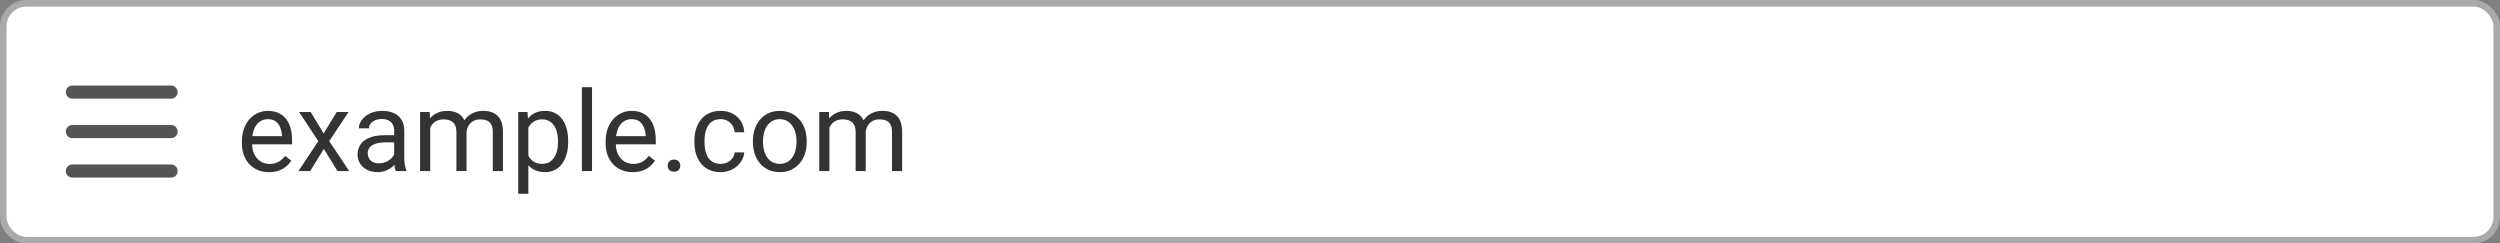 <svg width="380" height="37" viewBox="0 0 380 37" fill="none" xmlns="http://www.w3.org/2000/svg">
<rect x="0" y="0" width="380" height="37" fill="#808080" stroke="none"/>
<rect x="0.5" y="0.5" width="379" height="36" rx="3.5" fill="white" stroke="#AAAAAA"/>
<path d="M40.898 26.166C40.272 26.166 39.705 26.061 39.196 25.851C38.692 25.635 38.258 25.333 37.893 24.946C37.533 24.558 37.256 24.099 37.062 23.568C36.869 23.037 36.772 22.456 36.772 21.825V21.476C36.772 20.746 36.88 20.095 37.096 19.525C37.312 18.95 37.605 18.463 37.976 18.064C38.346 17.666 38.767 17.364 39.237 17.16C39.708 16.955 40.195 16.852 40.698 16.852C41.34 16.852 41.894 16.963 42.358 17.185C42.829 17.406 43.213 17.716 43.512 18.114C43.811 18.507 44.032 18.972 44.176 19.509C44.32 20.04 44.392 20.621 44.392 21.252V21.941H37.685V20.688H42.856V20.571C42.834 20.173 42.751 19.785 42.607 19.409C42.469 19.033 42.248 18.723 41.943 18.48C41.639 18.236 41.224 18.114 40.698 18.114C40.35 18.114 40.029 18.189 39.735 18.338C39.442 18.482 39.19 18.698 38.98 18.986C38.77 19.274 38.606 19.625 38.49 20.04C38.374 20.455 38.316 20.934 38.316 21.476V21.825C38.316 22.251 38.374 22.652 38.49 23.028C38.612 23.399 38.786 23.726 39.013 24.008C39.246 24.29 39.525 24.511 39.852 24.672C40.184 24.832 40.56 24.913 40.98 24.913C41.523 24.913 41.982 24.802 42.358 24.581C42.735 24.359 43.064 24.063 43.346 23.692L44.276 24.431C44.082 24.724 43.836 25.004 43.537 25.27C43.238 25.535 42.87 25.751 42.433 25.917C42.002 26.083 41.49 26.166 40.898 26.166ZM47.223 17.019L49.19 20.289L51.182 17.019H52.983L50.045 21.451L53.075 26H51.298L49.223 22.63L47.148 26H45.363L48.385 21.451L45.455 17.019H47.223ZM59.915 24.464V19.841C59.915 19.487 59.843 19.18 59.699 18.919C59.56 18.654 59.35 18.449 59.068 18.305C58.786 18.161 58.437 18.089 58.022 18.089C57.635 18.089 57.294 18.156 57.001 18.289C56.713 18.421 56.486 18.596 56.32 18.811C56.16 19.027 56.08 19.26 56.08 19.509H54.544C54.544 19.188 54.627 18.87 54.793 18.554C54.959 18.239 55.197 17.954 55.507 17.699C55.822 17.439 56.199 17.234 56.636 17.085C57.078 16.93 57.571 16.852 58.113 16.852C58.766 16.852 59.342 16.963 59.84 17.185C60.343 17.406 60.736 17.741 61.019 18.189C61.306 18.632 61.45 19.188 61.45 19.857V24.041C61.45 24.34 61.475 24.658 61.525 24.996C61.58 25.333 61.66 25.624 61.766 25.867V26H60.164C60.086 25.823 60.025 25.588 59.981 25.294C59.937 24.996 59.915 24.719 59.915 24.464ZM60.18 20.555L60.197 21.634H58.645C58.207 21.634 57.817 21.67 57.474 21.742C57.131 21.808 56.843 21.91 56.611 22.049C56.378 22.187 56.201 22.361 56.08 22.572C55.958 22.776 55.897 23.017 55.897 23.294C55.897 23.576 55.961 23.834 56.088 24.066C56.215 24.298 56.406 24.484 56.661 24.622C56.921 24.755 57.239 24.821 57.615 24.821C58.086 24.821 58.501 24.722 58.86 24.523C59.22 24.323 59.505 24.08 59.715 23.792C59.931 23.504 60.047 23.225 60.064 22.954L60.72 23.692C60.681 23.925 60.576 24.182 60.404 24.464C60.233 24.747 60.003 25.018 59.715 25.278C59.433 25.532 59.096 25.745 58.703 25.917C58.315 26.083 57.878 26.166 57.391 26.166C56.782 26.166 56.248 26.047 55.789 25.809C55.335 25.571 54.981 25.253 54.727 24.855C54.477 24.451 54.353 24 54.353 23.502C54.353 23.02 54.447 22.597 54.635 22.231C54.823 21.861 55.095 21.553 55.449 21.31C55.803 21.061 56.229 20.873 56.727 20.746C57.225 20.618 57.781 20.555 58.395 20.555H60.18ZM65.393 18.803V26H63.849V17.019H65.31L65.393 18.803ZM65.078 21.169L64.364 21.144C64.369 20.53 64.45 19.963 64.605 19.442C64.759 18.917 64.989 18.46 65.293 18.073C65.598 17.685 65.977 17.387 66.431 17.176C66.884 16.96 67.41 16.852 68.008 16.852C68.428 16.852 68.816 16.913 69.17 17.035C69.524 17.151 69.831 17.337 70.091 17.591C70.351 17.846 70.553 18.172 70.697 18.571C70.841 18.969 70.913 19.451 70.913 20.015V26H69.377V20.09C69.377 19.619 69.297 19.243 69.137 18.961C68.982 18.679 68.76 18.474 68.473 18.347C68.185 18.214 67.847 18.148 67.46 18.148C67.006 18.148 66.627 18.228 66.323 18.388C66.018 18.549 65.775 18.77 65.592 19.052C65.41 19.334 65.277 19.658 65.194 20.023C65.116 20.383 65.078 20.765 65.078 21.169ZM70.897 20.322L69.867 20.638C69.873 20.145 69.953 19.672 70.108 19.218C70.268 18.765 70.498 18.36 70.797 18.006C71.101 17.652 71.475 17.373 71.918 17.168C72.36 16.958 72.867 16.852 73.436 16.852C73.918 16.852 74.344 16.916 74.715 17.044C75.091 17.171 75.407 17.367 75.661 17.633C75.921 17.893 76.118 18.228 76.251 18.637C76.383 19.047 76.45 19.534 76.45 20.098V26H74.906V20.081C74.906 19.578 74.826 19.188 74.665 18.911C74.51 18.629 74.289 18.433 74.001 18.322C73.719 18.206 73.381 18.148 72.988 18.148C72.651 18.148 72.352 18.206 72.092 18.322C71.832 18.438 71.613 18.599 71.436 18.803C71.259 19.002 71.123 19.232 71.029 19.492C70.941 19.752 70.897 20.029 70.897 20.322ZM80.31 18.745V29.453H78.766V17.019H80.177L80.31 18.745ZM86.361 21.435V21.609C86.361 22.262 86.283 22.868 86.128 23.427C85.974 23.98 85.747 24.462 85.448 24.871C85.154 25.281 84.792 25.599 84.36 25.826C83.929 26.053 83.433 26.166 82.874 26.166C82.305 26.166 81.801 26.072 81.364 25.884C80.927 25.696 80.556 25.422 80.251 25.062C79.947 24.702 79.704 24.271 79.521 23.767C79.344 23.264 79.222 22.696 79.156 22.065V21.136C79.222 20.472 79.347 19.877 79.529 19.351C79.712 18.825 79.953 18.377 80.251 18.006C80.556 17.63 80.924 17.345 81.356 17.151C81.787 16.952 82.285 16.852 82.85 16.852C83.414 16.852 83.915 16.963 84.352 17.185C84.789 17.4 85.157 17.71 85.456 18.114C85.755 18.518 85.979 19.002 86.128 19.567C86.283 20.126 86.361 20.748 86.361 21.435ZM84.817 21.609V21.435C84.817 20.986 84.77 20.566 84.676 20.173C84.582 19.774 84.435 19.426 84.236 19.127C84.042 18.823 83.793 18.585 83.489 18.413C83.184 18.236 82.822 18.148 82.401 18.148C82.014 18.148 81.676 18.214 81.389 18.347C81.106 18.48 80.866 18.659 80.666 18.886C80.467 19.108 80.304 19.362 80.177 19.65C80.055 19.932 79.964 20.225 79.903 20.53V22.68C80.013 23.067 80.168 23.432 80.368 23.775C80.567 24.113 80.832 24.387 81.165 24.597C81.497 24.802 81.914 24.904 82.418 24.904C82.833 24.904 83.19 24.819 83.489 24.647C83.793 24.47 84.042 24.229 84.236 23.925C84.435 23.62 84.582 23.272 84.676 22.879C84.77 22.48 84.817 22.057 84.817 21.609ZM89.988 13.25V26H88.444V13.25H89.988ZM96.181 26.166C95.555 26.166 94.988 26.061 94.479 25.851C93.975 25.635 93.541 25.333 93.176 24.946C92.816 24.558 92.539 24.099 92.346 23.568C92.152 23.037 92.055 22.456 92.055 21.825V21.476C92.055 20.746 92.163 20.095 92.379 19.525C92.595 18.95 92.888 18.463 93.259 18.064C93.63 17.666 94.05 17.364 94.52 17.16C94.991 16.955 95.478 16.852 95.981 16.852C96.623 16.852 97.177 16.963 97.642 17.185C98.112 17.406 98.497 17.716 98.795 18.114C99.094 18.507 99.316 18.972 99.46 19.509C99.603 20.04 99.675 20.621 99.675 21.252V21.941H92.968V20.688H98.14V20.571C98.118 20.173 98.034 19.785 97.891 19.409C97.752 19.033 97.531 18.723 97.227 18.48C96.922 18.236 96.507 18.114 95.981 18.114C95.633 18.114 95.312 18.189 95.019 18.338C94.725 18.482 94.474 18.698 94.263 18.986C94.053 19.274 93.89 19.625 93.773 20.04C93.657 20.455 93.599 20.934 93.599 21.476V21.825C93.599 22.251 93.657 22.652 93.773 23.028C93.895 23.399 94.07 23.726 94.296 24.008C94.529 24.29 94.808 24.511 95.135 24.672C95.467 24.832 95.843 24.913 96.264 24.913C96.806 24.913 97.265 24.802 97.642 24.581C98.018 24.359 98.347 24.063 98.629 23.692L99.559 24.431C99.365 24.724 99.119 25.004 98.82 25.27C98.522 25.535 98.153 25.751 97.716 25.917C97.285 26.083 96.773 26.166 96.181 26.166ZM101.493 25.186C101.493 24.926 101.573 24.708 101.734 24.531C101.9 24.348 102.138 24.257 102.448 24.257C102.758 24.257 102.993 24.348 103.153 24.531C103.319 24.708 103.402 24.926 103.402 25.186C103.402 25.441 103.319 25.657 103.153 25.834C102.993 26.011 102.758 26.1 102.448 26.1C102.138 26.1 101.9 26.011 101.734 25.834C101.573 25.657 101.493 25.441 101.493 25.186ZM109.545 24.904C109.91 24.904 110.248 24.83 110.558 24.68C110.868 24.531 111.122 24.326 111.321 24.066C111.521 23.8 111.634 23.499 111.662 23.161H113.123C113.095 23.692 112.915 24.188 112.583 24.647C112.257 25.101 111.828 25.469 111.296 25.751C110.765 26.028 110.181 26.166 109.545 26.166C108.87 26.166 108.28 26.047 107.777 25.809C107.279 25.571 106.864 25.245 106.532 24.83C106.205 24.415 105.959 23.939 105.793 23.402C105.632 22.86 105.552 22.287 105.552 21.684V21.335C105.552 20.732 105.632 20.162 105.793 19.625C105.959 19.083 106.205 18.604 106.532 18.189C106.864 17.774 107.279 17.447 107.777 17.209C108.28 16.971 108.87 16.852 109.545 16.852C110.248 16.852 110.862 16.996 111.388 17.284C111.913 17.566 112.326 17.954 112.625 18.446C112.929 18.933 113.095 19.487 113.123 20.106H111.662C111.634 19.736 111.529 19.401 111.346 19.102C111.169 18.803 110.926 18.565 110.616 18.388C110.311 18.206 109.954 18.114 109.545 18.114C109.075 18.114 108.679 18.208 108.358 18.396C108.042 18.579 107.791 18.828 107.603 19.144C107.42 19.453 107.287 19.799 107.204 20.181C107.127 20.558 107.088 20.942 107.088 21.335V21.684C107.088 22.076 107.127 22.464 107.204 22.846C107.282 23.227 107.412 23.573 107.594 23.883C107.782 24.193 108.034 24.442 108.35 24.63C108.671 24.813 109.069 24.904 109.545 24.904ZM114.442 21.609V21.418C114.442 20.77 114.536 20.17 114.725 19.617C114.913 19.058 115.184 18.574 115.538 18.164C115.892 17.749 116.321 17.428 116.825 17.201C117.328 16.969 117.893 16.852 118.518 16.852C119.149 16.852 119.716 16.969 120.22 17.201C120.729 17.428 121.16 17.749 121.515 18.164C121.874 18.574 122.148 19.058 122.336 19.617C122.525 20.17 122.619 20.77 122.619 21.418V21.609C122.619 22.256 122.525 22.857 122.336 23.41C122.148 23.963 121.874 24.448 121.515 24.863C121.16 25.272 120.732 25.593 120.228 25.826C119.73 26.053 119.166 26.166 118.535 26.166C117.904 26.166 117.337 26.053 116.833 25.826C116.329 25.593 115.898 25.272 115.538 24.863C115.184 24.448 114.913 23.963 114.725 23.41C114.536 22.857 114.442 22.256 114.442 21.609ZM115.978 21.418V21.609C115.978 22.057 116.031 22.48 116.136 22.879C116.241 23.272 116.399 23.62 116.609 23.925C116.825 24.229 117.093 24.47 117.414 24.647C117.735 24.819 118.109 24.904 118.535 24.904C118.955 24.904 119.323 24.819 119.639 24.647C119.96 24.47 120.225 24.229 120.436 23.925C120.646 23.62 120.804 23.272 120.909 22.879C121.019 22.48 121.075 22.057 121.075 21.609V21.418C121.075 20.975 121.019 20.558 120.909 20.165C120.804 19.766 120.643 19.415 120.427 19.11C120.217 18.8 119.951 18.557 119.63 18.38C119.315 18.203 118.944 18.114 118.518 18.114C118.097 18.114 117.727 18.203 117.406 18.38C117.09 18.557 116.825 18.8 116.609 19.11C116.399 19.415 116.241 19.766 116.136 20.165C116.031 20.558 115.978 20.975 115.978 21.418ZM126.072 18.803V26H124.528V17.019H125.989L126.072 18.803ZM125.756 21.169L125.042 21.144C125.048 20.53 125.128 19.963 125.283 19.442C125.438 18.917 125.668 18.46 125.972 18.073C126.277 17.685 126.656 17.387 127.109 17.176C127.563 16.96 128.089 16.852 128.687 16.852C129.107 16.852 129.494 16.913 129.849 17.035C130.203 17.151 130.51 17.337 130.77 17.591C131.03 17.846 131.232 18.172 131.376 18.571C131.52 18.969 131.592 19.451 131.592 20.015V26H130.056V20.09C130.056 19.619 129.976 19.243 129.815 18.961C129.66 18.679 129.439 18.474 129.151 18.347C128.864 18.214 128.526 18.148 128.139 18.148C127.685 18.148 127.306 18.228 127.001 18.388C126.697 18.549 126.454 18.77 126.271 19.052C126.088 19.334 125.956 19.658 125.873 20.023C125.795 20.383 125.756 20.765 125.756 21.169ZM131.575 20.322L130.546 20.638C130.551 20.145 130.632 19.672 130.787 19.218C130.947 18.765 131.177 18.36 131.476 18.006C131.78 17.652 132.153 17.373 132.596 17.168C133.039 16.958 133.545 16.852 134.115 16.852C134.597 16.852 135.023 16.916 135.394 17.044C135.77 17.171 136.085 17.367 136.34 17.633C136.6 17.893 136.796 18.228 136.929 18.637C137.062 19.047 137.128 19.534 137.128 20.098V26H135.584V20.081C135.584 19.578 135.504 19.188 135.344 18.911C135.189 18.629 134.967 18.433 134.68 18.322C134.397 18.206 134.06 18.148 133.667 18.148C133.329 18.148 133.031 18.206 132.771 18.322C132.51 18.438 132.292 18.599 132.115 18.803C131.938 19.002 131.802 19.232 131.708 19.492C131.619 19.752 131.575 20.029 131.575 20.322Z" fill="#333333"/>
<path d="M11 14H26" stroke="#555555" stroke-width="2" stroke-linecap="round"/>
<path d="M11 20H26" stroke="#555555" stroke-width="2" stroke-linecap="round"/>
<path d="M11 26H26" stroke="#555555" stroke-width="2" stroke-linecap="round"/>
</svg>
